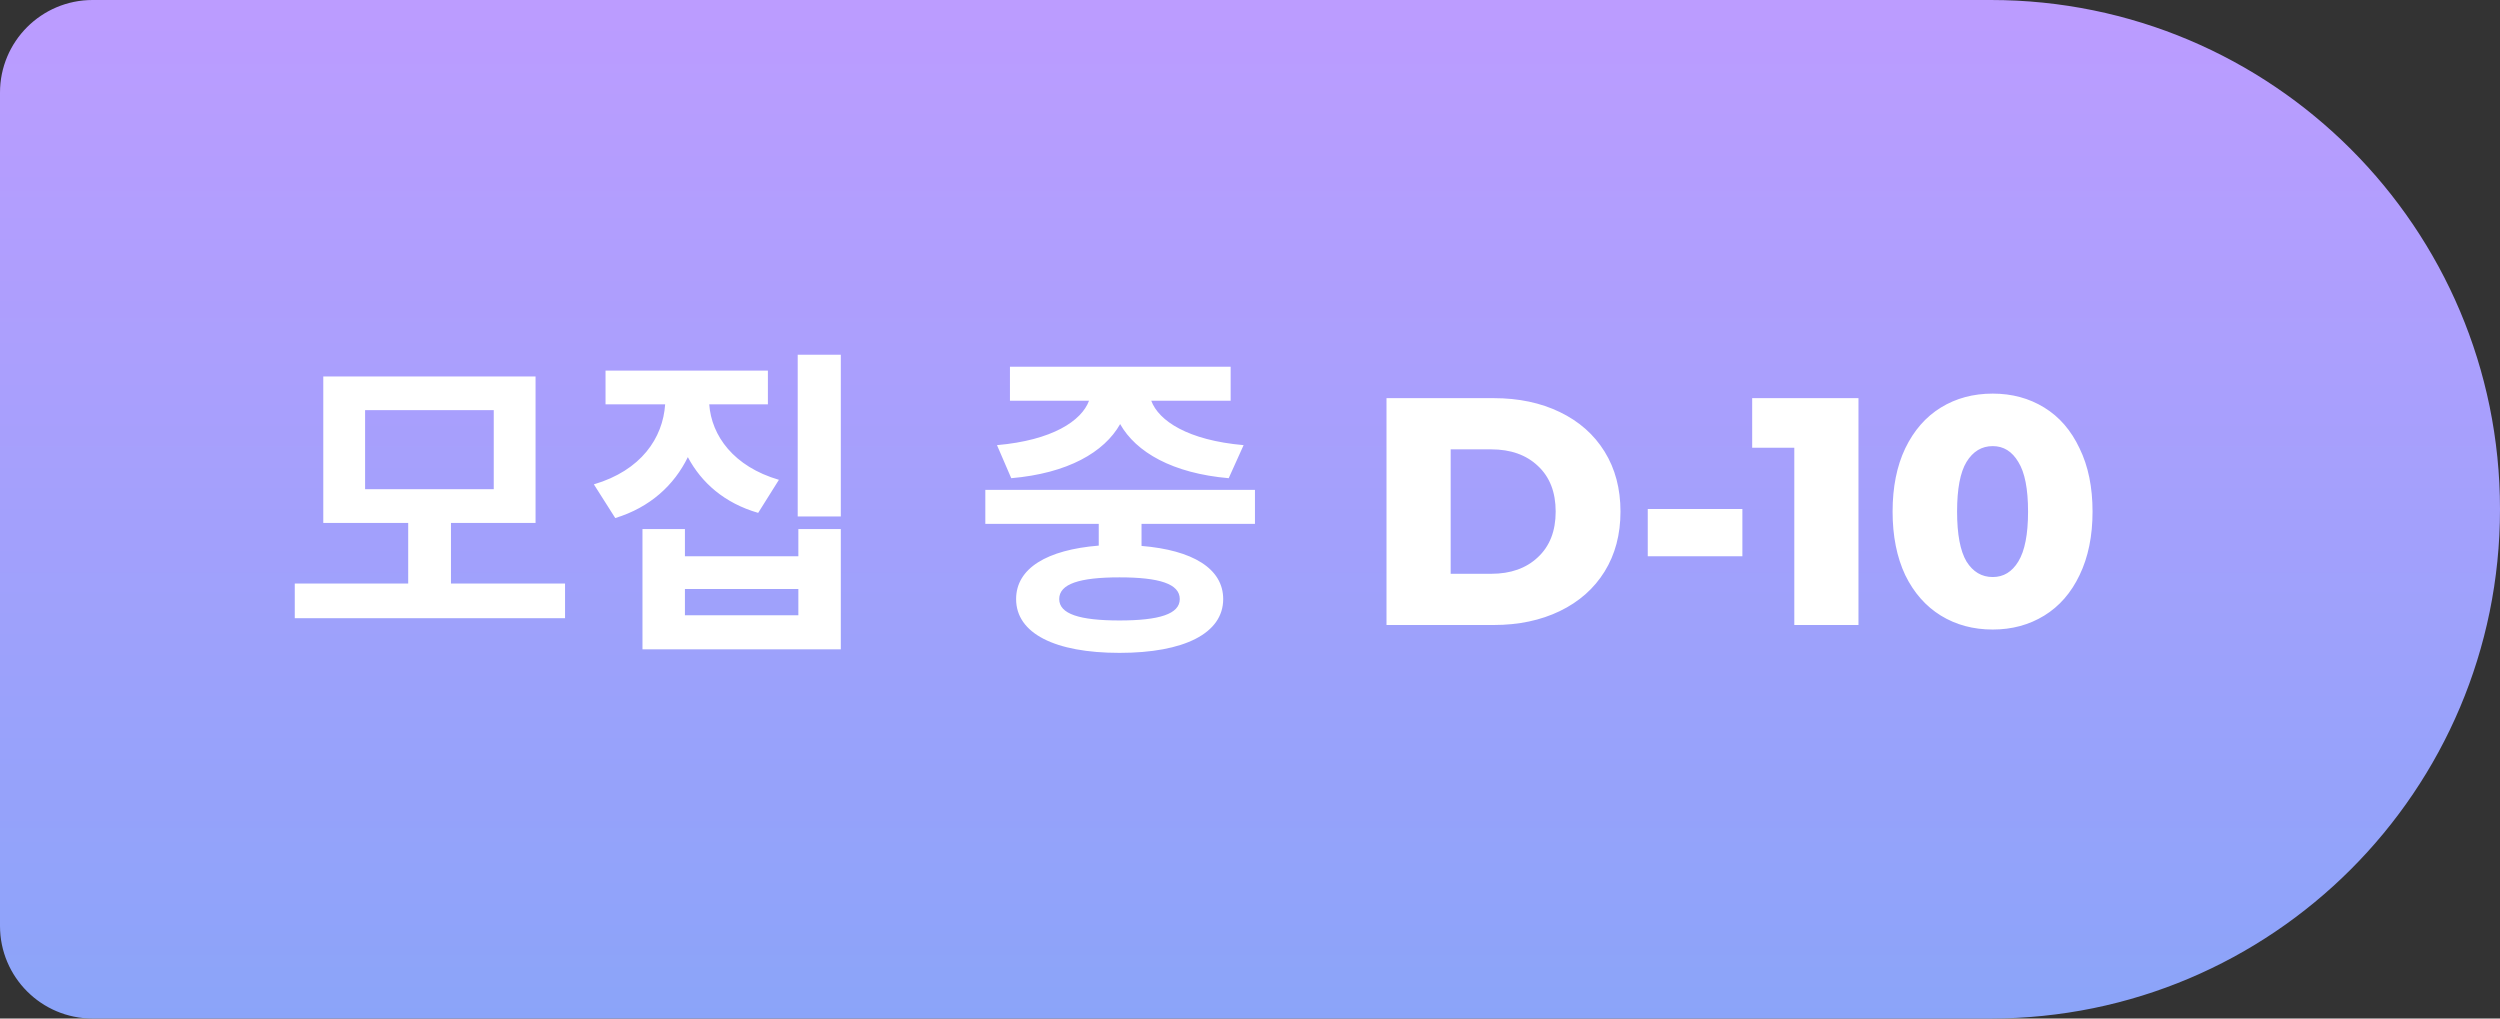 <svg width="108" height="44" viewBox="0 0 108 44" fill="none" xmlns="http://www.w3.org/2000/svg">
<rect x="0" y="0" width="108" height="44" fill="#333333" stroke="none"/>
<path d="M0 4C0 1.791 1.791 -0 4 -0H86C98.15 -0 108 9.849 108 22C108 34.15 98.15 44 86 44H4C1.791 44 0 42.209 0 40V4Z" fill="url(#paint0_linear)"/>
<path d="M15.772 17.718H21.33V21.134H15.772V17.718ZM19.482 25.208V22.59H23.136V16.262H13.966V22.59H17.634V25.208H12.734V26.706H24.41V25.208H19.482ZM33.649 20.728C31.689 20.154 30.737 18.824 30.639 17.466H33.173V16.01H26.159V17.466H28.735C28.637 18.922 27.699 20.322 25.655 20.924L26.579 22.38C28.091 21.918 29.127 20.952 29.715 19.748C30.303 20.854 31.297 21.736 32.753 22.156L33.649 20.728ZM34.489 26.58H29.589V25.446H34.489V26.58ZM34.489 24.032H29.589V22.856H27.755V28.05H36.323V22.856H34.489V24.032ZM34.461 15.324V22.31H36.323V15.324H34.461ZM43.686 20.658C46.122 20.448 47.704 19.538 48.39 18.32C49.076 19.538 50.658 20.448 53.08 20.658L53.724 19.23C51.316 19.02 50.056 18.18 49.734 17.312H53.164V15.842H43.63V17.312H47.046C46.724 18.18 45.464 19.02 43.07 19.23L43.686 20.658ZM50.966 25.88C50.966 26.524 50.084 26.804 48.362 26.804C46.64 26.804 45.758 26.524 45.758 25.88C45.758 25.222 46.64 24.942 48.362 24.942C50.084 24.942 50.966 25.222 50.966 25.88ZM54.214 22.632V21.162H42.566V22.632H47.466V23.57C45.226 23.752 43.896 24.55 43.896 25.88C43.896 27.364 45.576 28.204 48.362 28.204C51.148 28.204 52.842 27.364 52.842 25.88C52.842 24.564 51.526 23.766 49.314 23.584V22.632H54.214ZM59.897 17.2H64.531C65.604 17.2 66.556 17.4 67.387 17.802C68.218 18.203 68.862 18.772 69.319 19.51C69.776 20.247 70.005 21.11 70.005 22.1C70.005 23.089 69.776 23.952 69.319 24.69C68.862 25.427 68.218 25.996 67.387 26.398C66.556 26.799 65.604 27 64.531 27H59.897V17.2ZM64.419 24.788C65.259 24.788 65.931 24.55 66.435 24.074C66.948 23.598 67.205 22.94 67.205 22.1C67.205 21.26 66.948 20.602 66.435 20.126C65.931 19.65 65.259 19.412 64.419 19.412H62.669V24.788H64.419ZM71.183 21.988H75.271V24.032H71.183V21.988ZM80.286 17.2V27H77.514V19.342H75.694V17.2H80.286ZM86.086 27.196C85.246 27.196 84.499 26.995 83.846 26.594C83.193 26.192 82.68 25.609 82.306 24.844C81.942 24.069 81.76 23.154 81.76 22.1C81.76 21.045 81.942 20.135 82.306 19.37C82.68 18.595 83.193 18.007 83.846 17.606C84.499 17.204 85.246 17.004 86.086 17.004C86.917 17.004 87.659 17.204 88.312 17.606C88.966 18.007 89.474 18.595 89.838 19.37C90.212 20.135 90.398 21.045 90.398 22.1C90.398 23.154 90.212 24.069 89.838 24.844C89.474 25.609 88.966 26.192 88.312 26.594C87.659 26.995 86.917 27.196 86.086 27.196ZM86.086 24.928C86.553 24.928 86.921 24.704 87.192 24.256C87.472 23.798 87.612 23.08 87.612 22.1C87.612 21.12 87.472 20.406 87.192 19.958C86.921 19.5 86.553 19.272 86.086 19.272C85.61 19.272 85.232 19.5 84.952 19.958C84.681 20.406 84.546 21.12 84.546 22.1C84.546 23.08 84.681 23.798 84.952 24.256C85.232 24.704 85.61 24.928 86.086 24.928Z" fill="white"/>
<defs>
<linearGradient id="paint0_linear" x1="54" y1="-0" x2="54" y2="44" gradientUnits="userSpaceOnUse">
<stop stop-color="#BC9CFF"/>
<stop offset="1" stop-color="#8BA4F9"/>
</linearGradient>
</defs>
</svg>
